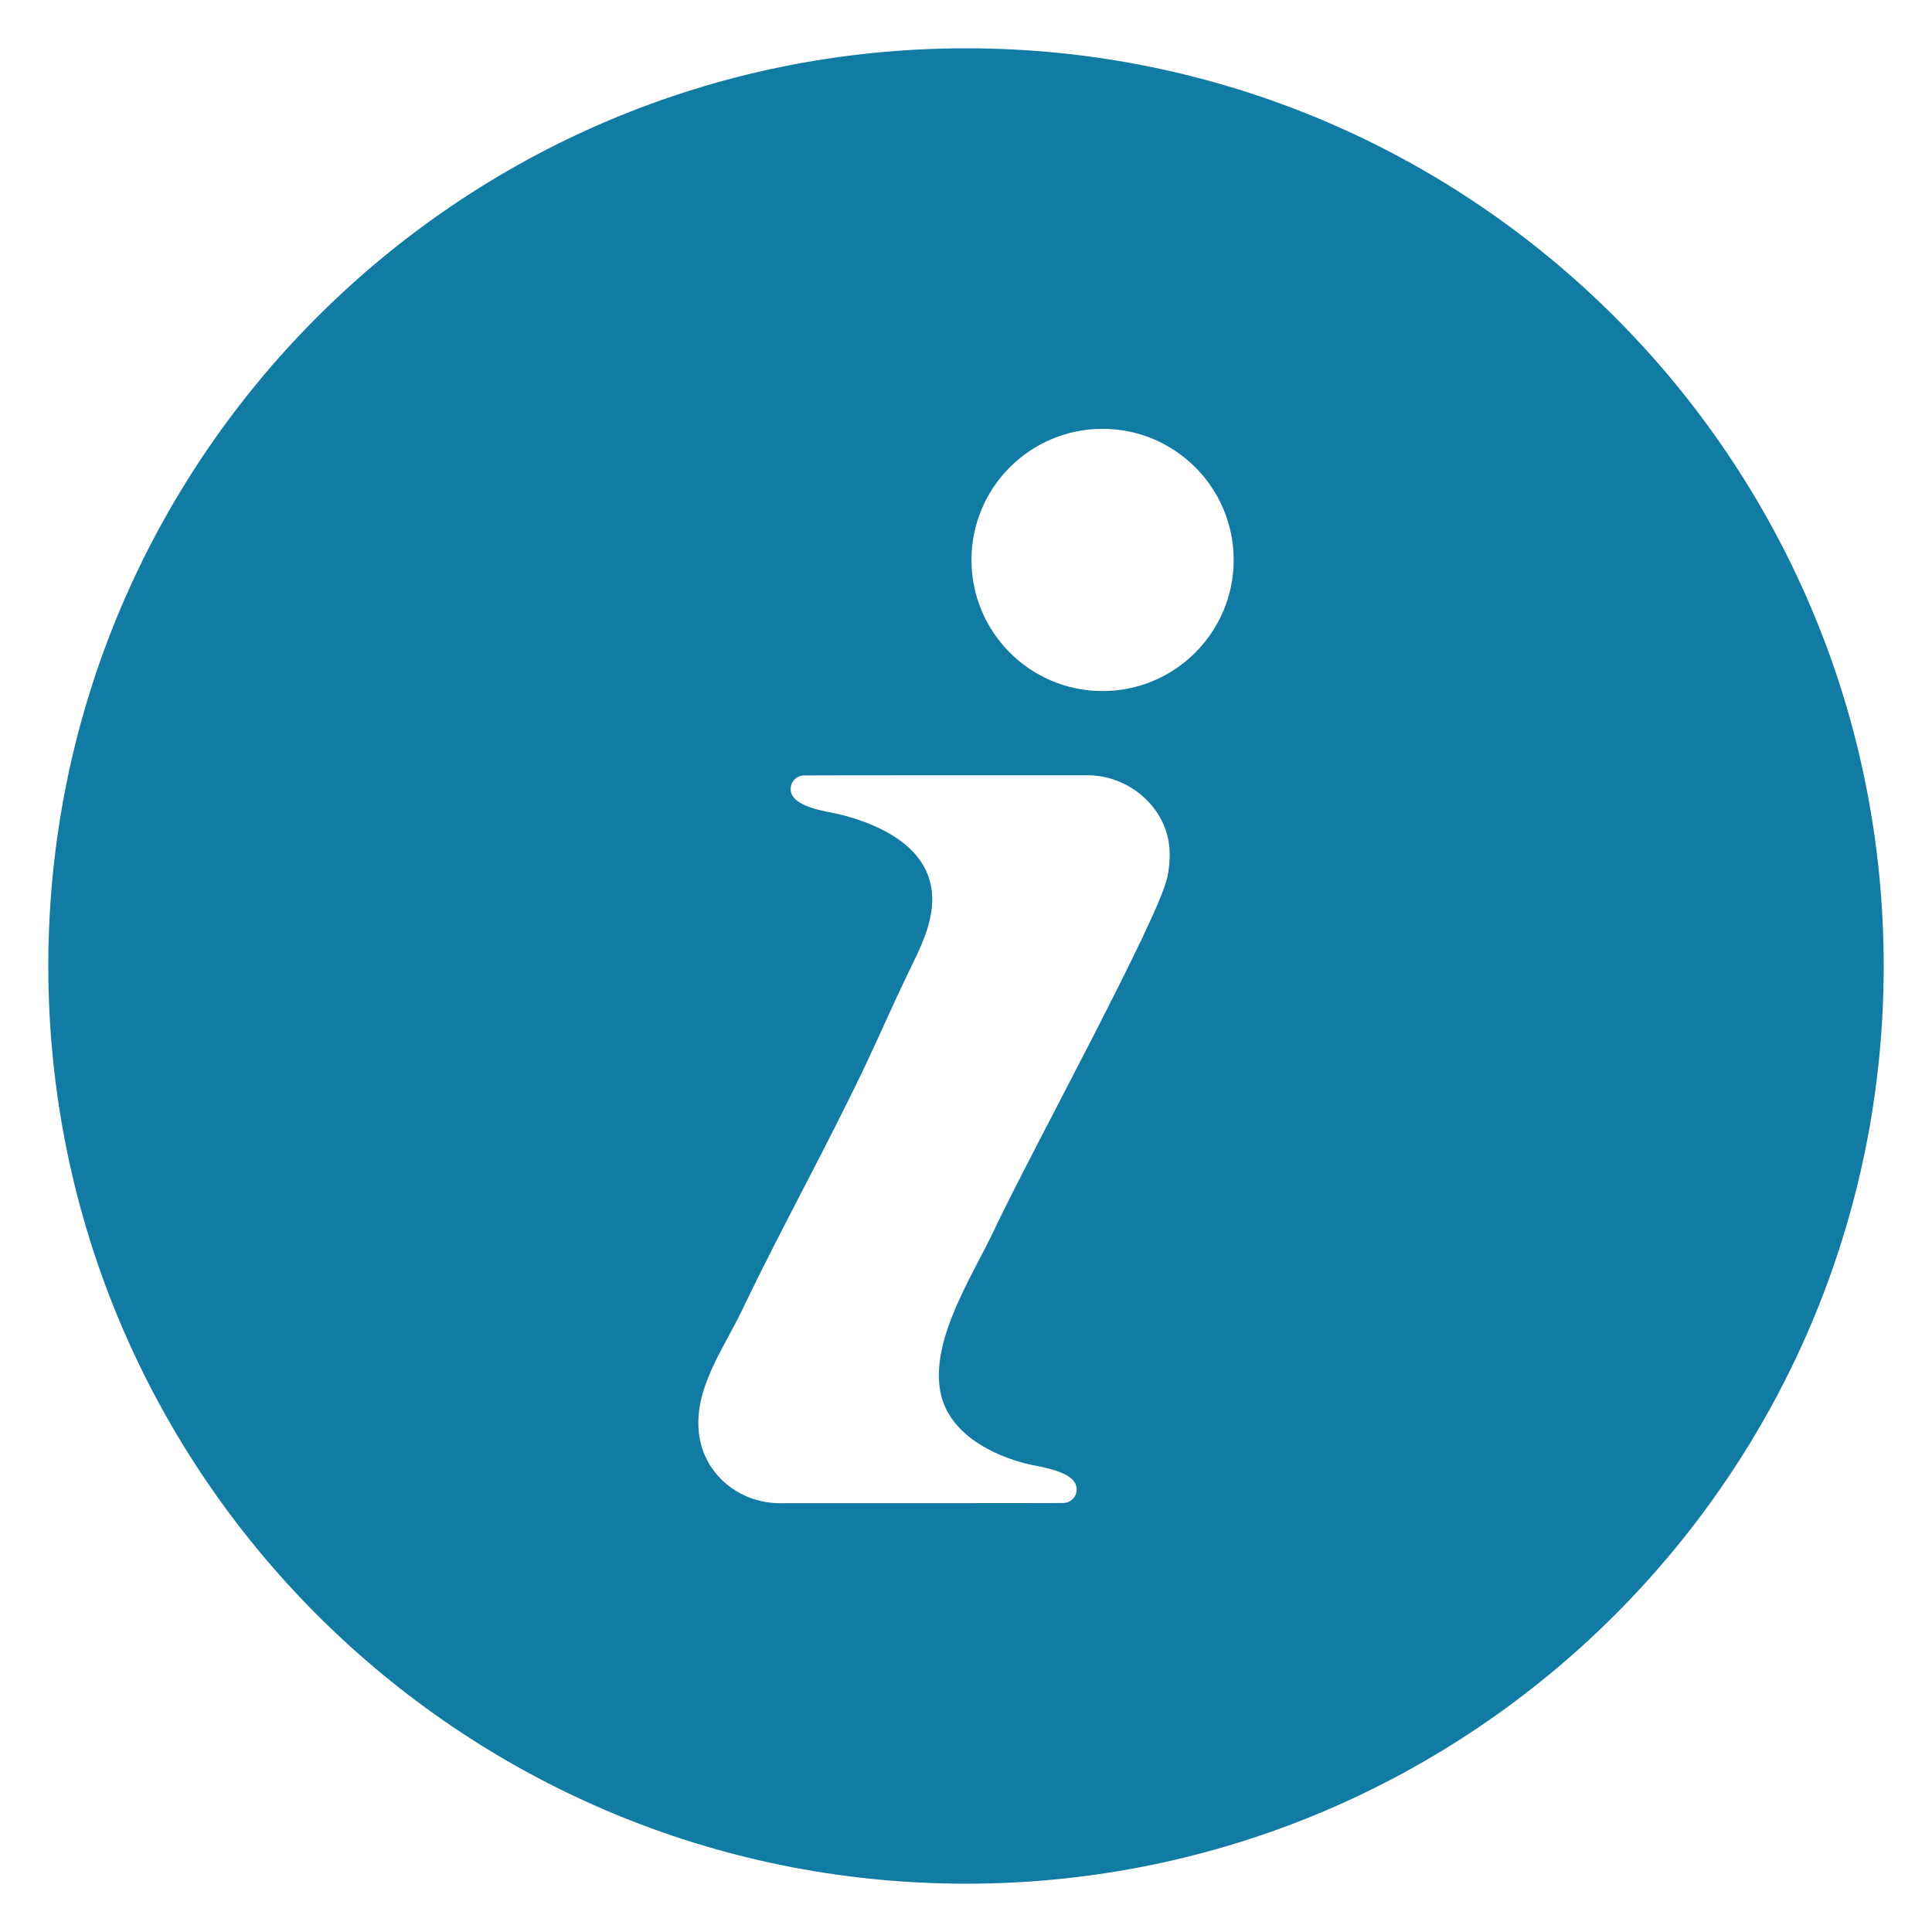 <svg xmlns="http://www.w3.org/2000/svg" xmlns:xlink="http://www.w3.org/1999/xlink" version="1.1" x="0px" y="0px" viewBox="0 0 100 100" enable-background="new 0 0 100 100" xml:space="preserve"><path fill="#127BA3" d="M50,2.5C23.769,2.5,2.5,23.766,2.5,50c0,26.234,21.269,47.5,47.5,47.5S97.5,76.234,97.5,50  C97.5,23.766,76.231,2.5,50,2.5z M60.428,45.382c-0.455,2.182-7.061,14.236-8.985,18.311c-1.097,2.333-3.254,5.568-2.781,8.287  c0.376,2.161,2.61,3.333,4.558,3.804c0.644,0.155,2.509,0.364,2.509,1.311c0,0.385-0.306,0.69-0.691,0.7  c0,0.009-14.676,0.009-14.676,0.009c-2.094,0-3.915-1.486-4.179-3.564c-0.302-2.34,1.28-4.443,2.236-6.445  c2.05-4.288,4.381-8.447,6.417-12.747c0.735-1.552,1.415-3.126,2.162-4.669c0.747-1.535,1.67-3.277,1.055-5.017  c-0.659-1.855-2.851-2.786-4.62-3.217c-0.645-0.153-2.509-0.364-2.509-1.306c0-0.388,0.308-0.694,0.693-0.703  c0-0.009,14.674-0.009,14.674-0.009c2.171,0,4.129,1.698,4.244,3.864C60.562,44.452,60.521,44.916,60.428,45.382z M57.069,35.769  c-3.748,0-6.786-3.041-6.786-6.787c0-3.746,3.038-6.786,6.786-6.786c3.743,0,6.786,3.041,6.786,6.786  C63.855,32.728,60.812,35.769,57.069,35.769z"></path></svg>